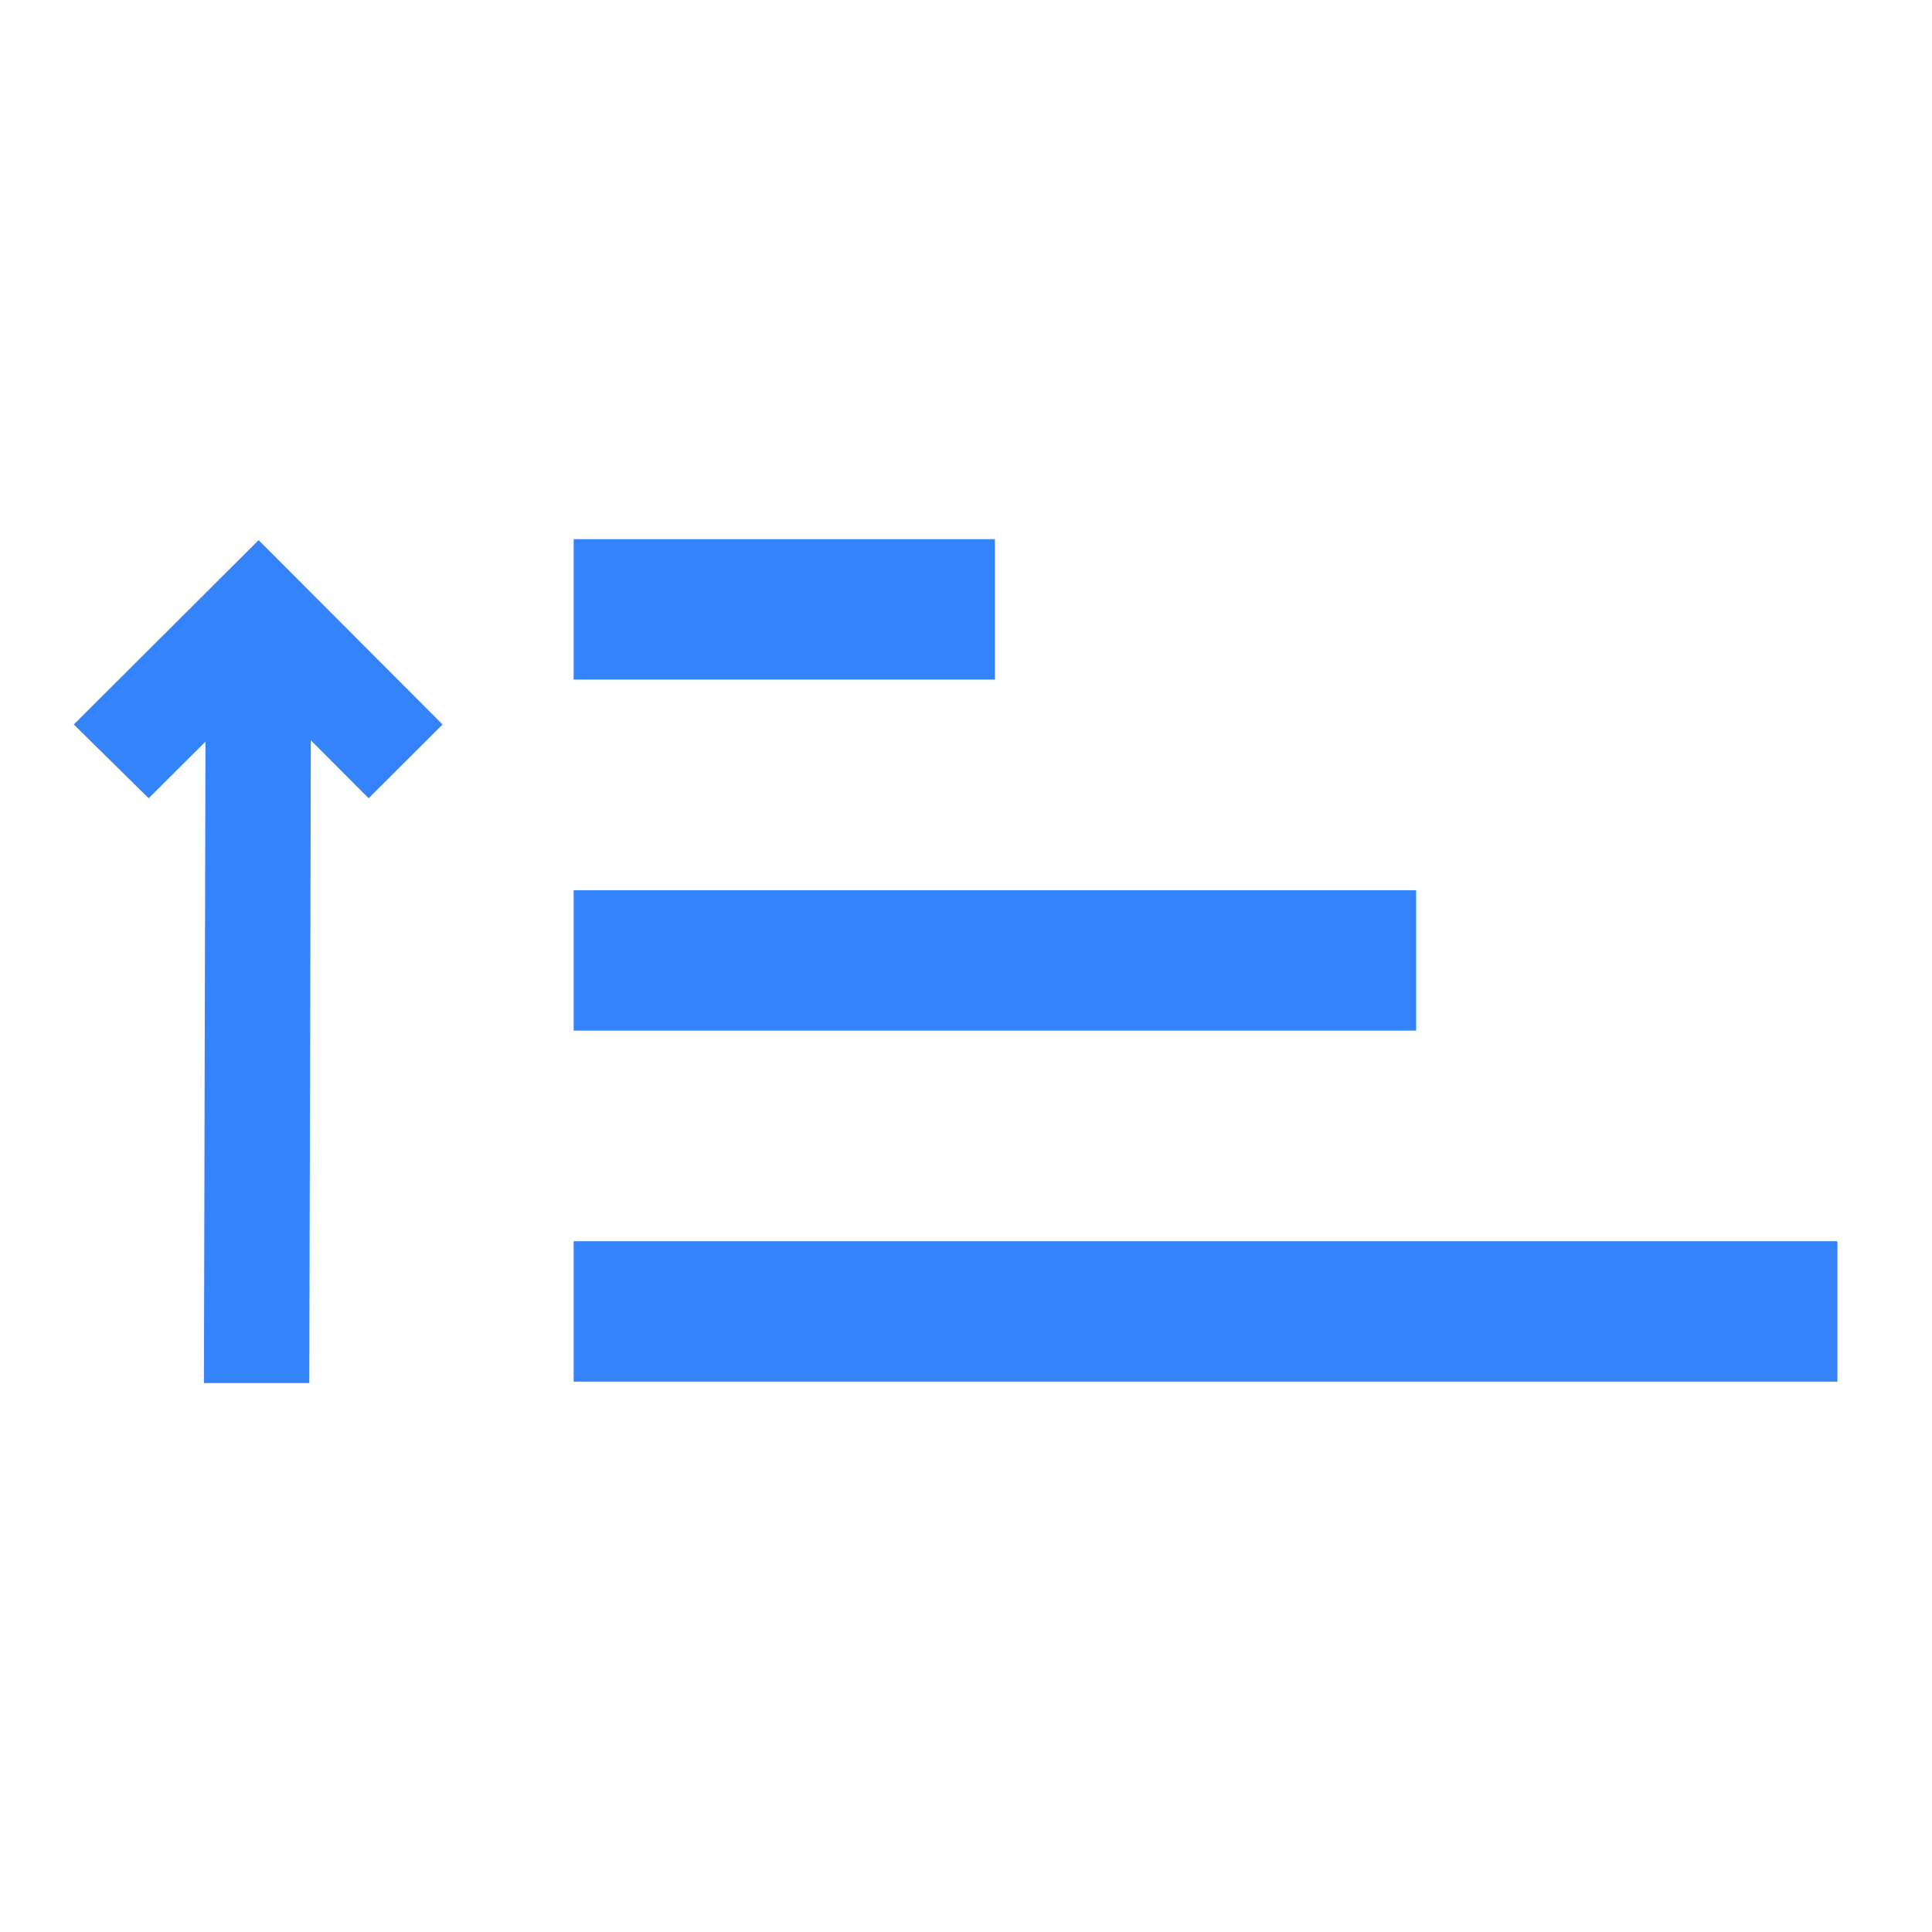 <?xml version="1.0" encoding="utf-8"?>
<svg xmlns="http://www.w3.org/2000/svg" height="24px" viewBox="0 -1008.951 1100.735 923.286" width="24px" fill="#757575" xmlns:bx="https://boxy-svg.com">
  <defs>
    <bx:guide x="135.122" y="-310.25" angle="90"/>
    <bx:guide x="271.983" y="-789.712" angle="90"/>
  </defs>
  <path d="M 326.842 -790.49 L 326.842 -710.49 L 566.842 -710.49 L 566.842 -790.49 L 326.842 -790.49 Z M 326.842 -590.49 L 326.842 -510.49 L 806.842 -510.49 L 806.842 -590.49 L 326.842 -590.49 Z M 326.842 -390.49 L 326.842 -310.49 L 1046.84 -310.49 L 1046.84 -390.49 L 326.842 -390.49 Z" style="fill: rgb(52, 131, 250); transform-origin: 686.841px -550.49px;"/>
  <path d="M 117.975 -789.95 L 117.101 -423.76 L 84.162 -456.78 L 42.04 -414.76 L 146.844 -309.71 L 252.149 -414.76 L 209.477 -456.78 L 177.133 -424.51 L 178.006 -789.95 L 117.975 -789.95 Z" style="stroke-width: 1; fill: rgb(52, 131, 250); transform-origin: 147.095px -549.83px;" transform="matrix(-1, 0, 0, -1, 0, 0)"/>
</svg>